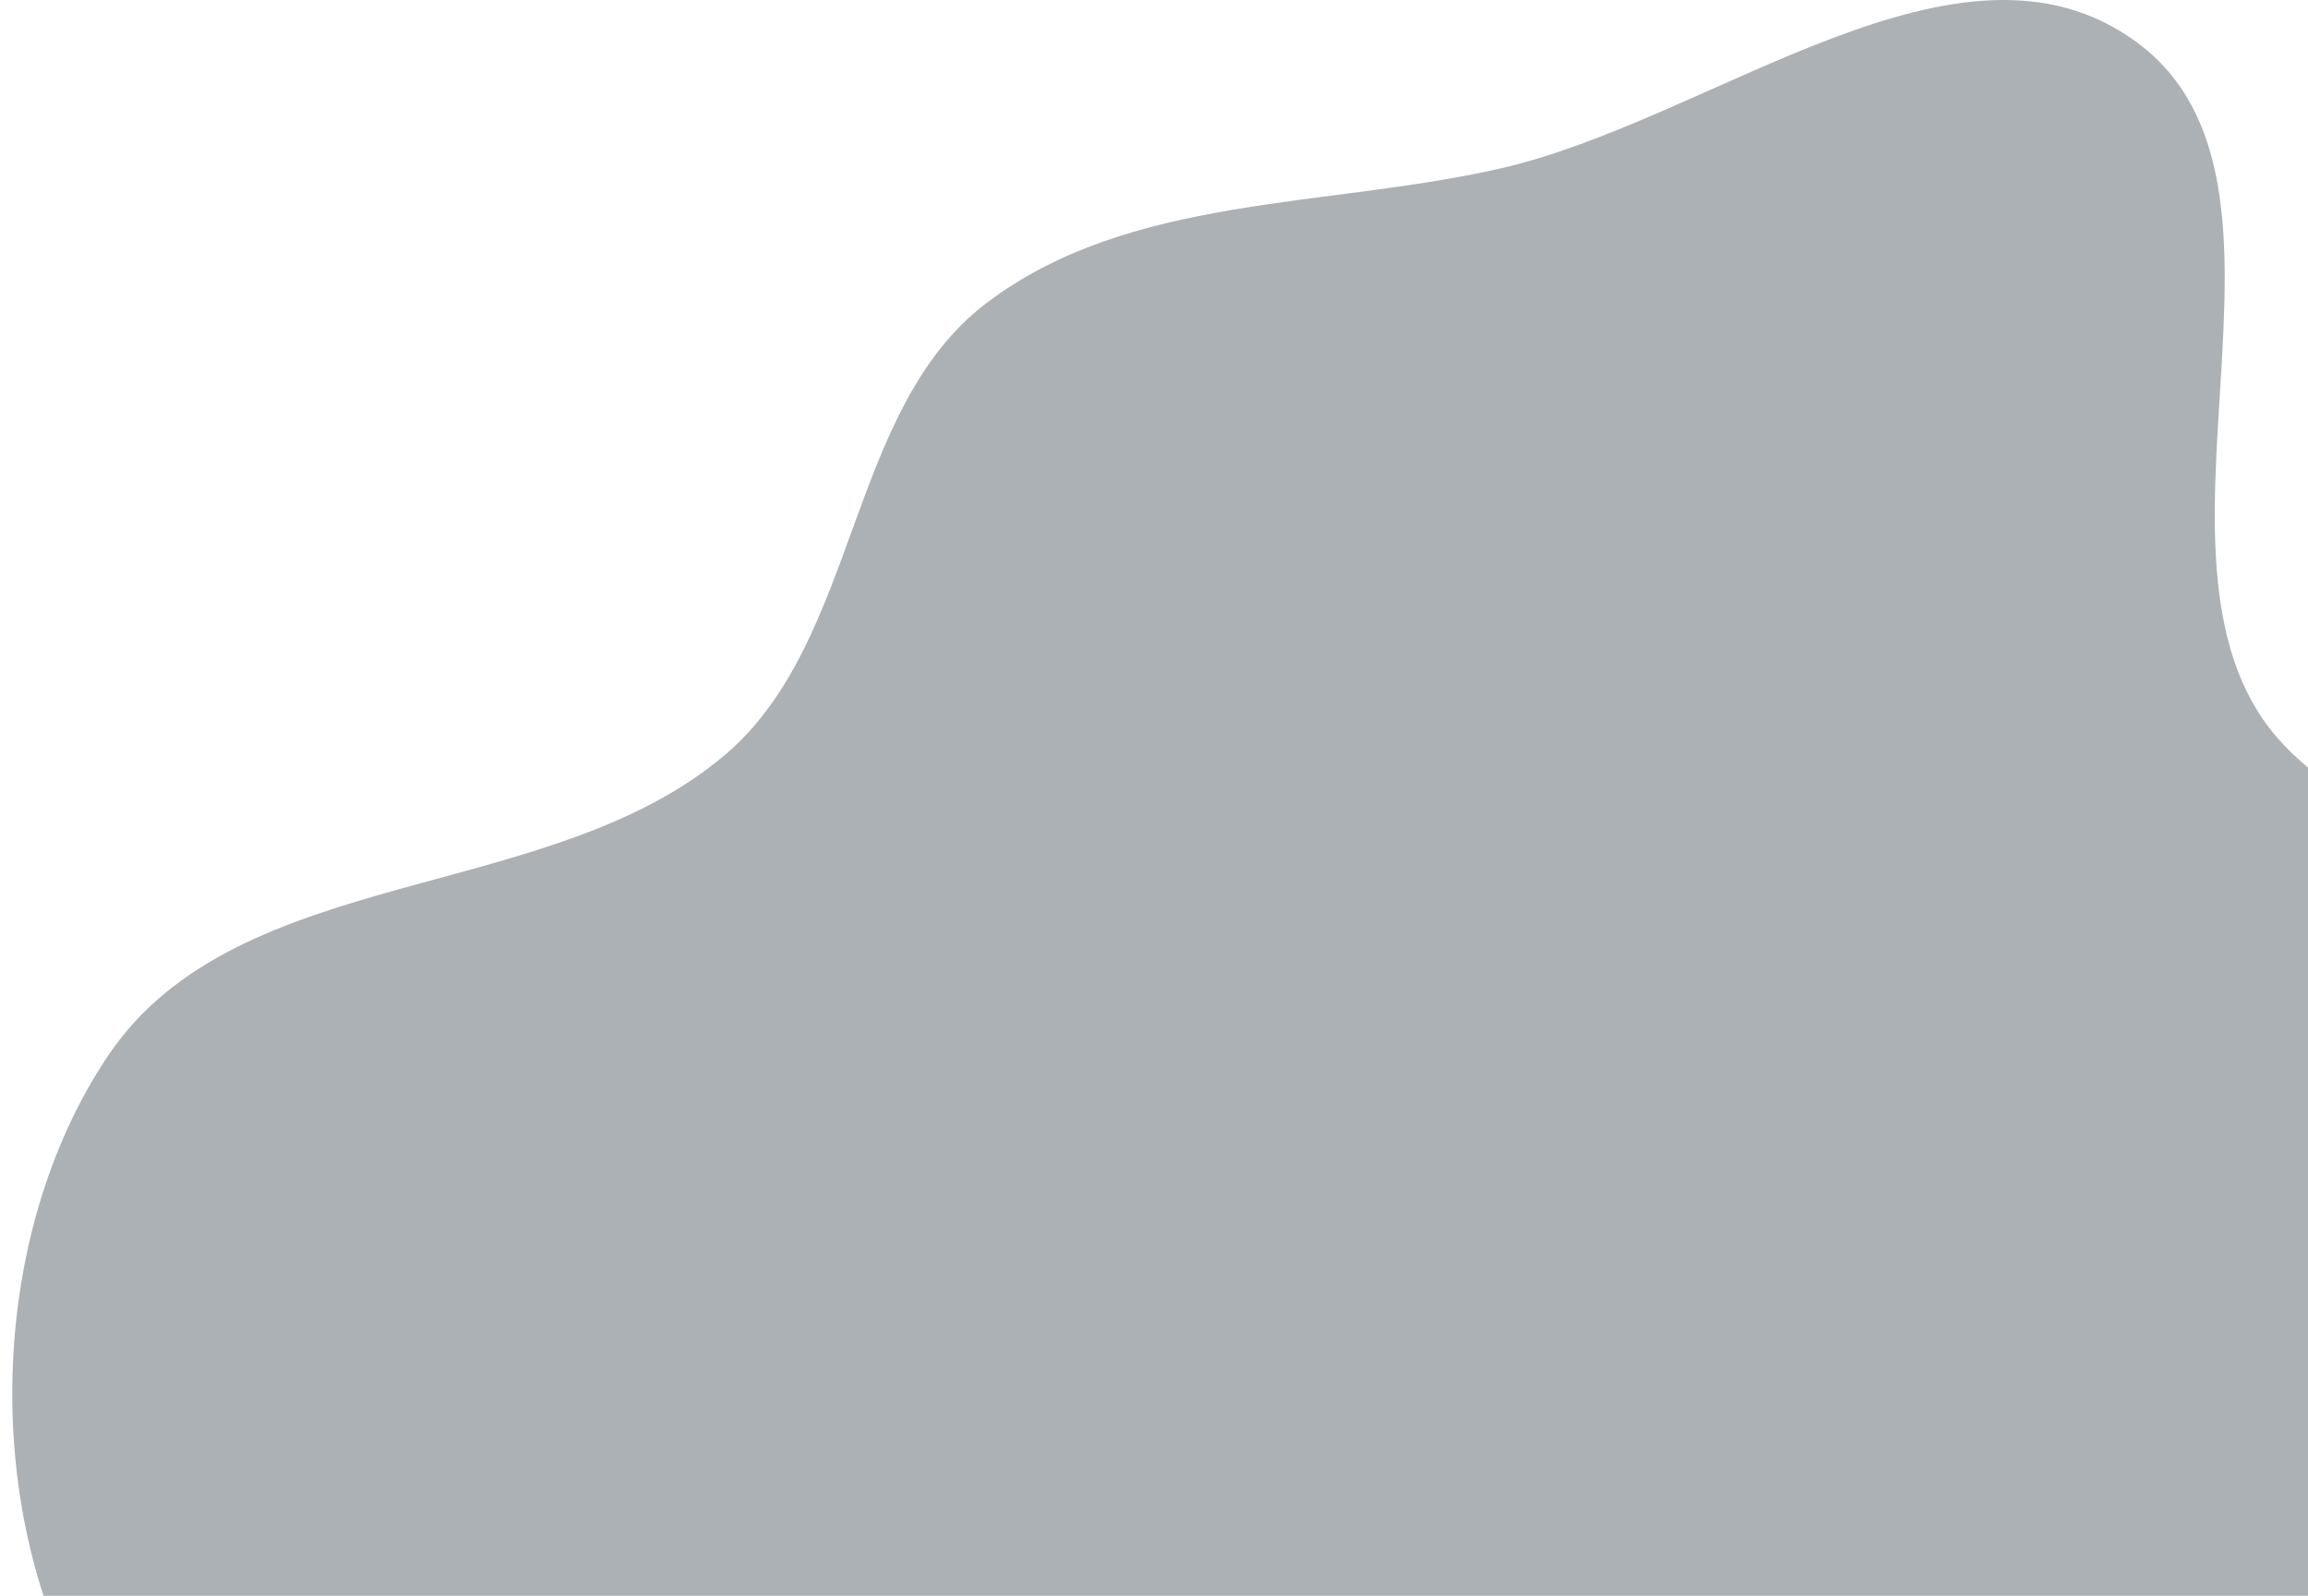 <svg width="94" height="65" viewBox="0 0 94 65" fill="none" xmlns="http://www.w3.org/2000/svg">
<path fill-rule="evenodd" clip-rule="evenodd" d="M61.069 6.871C69.78 4.896 79.806 -3.584 87.021 1.718C94.941 7.538 86.221 23.238 93.022 30.351C100.916 38.608 117.278 32.844 124.909 41.349C131.9 49.14 132.595 61.714 130.375 71.979C128.153 82.255 121.219 91.431 112.749 97.576C104.754 103.376 94.371 104.252 84.566 105.213C76.624 105.991 68.772 100.545 61.069 102.638C49.668 105.735 40.749 125.903 30.562 119.886C19.841 113.553 33.515 93.94 27.648 82.898C23.258 74.634 8.365 77.327 3.656 69.243C-0.797 61.6 -0.529 50.335 4.404 42.999C9.7 35.125 22.376 36.875 29.567 30.714C34.994 26.063 34.493 16.646 40.19 12.335C46.013 7.928 53.965 8.482 61.069 6.871Z" fill="#ABB1B5"/>
</svg>
